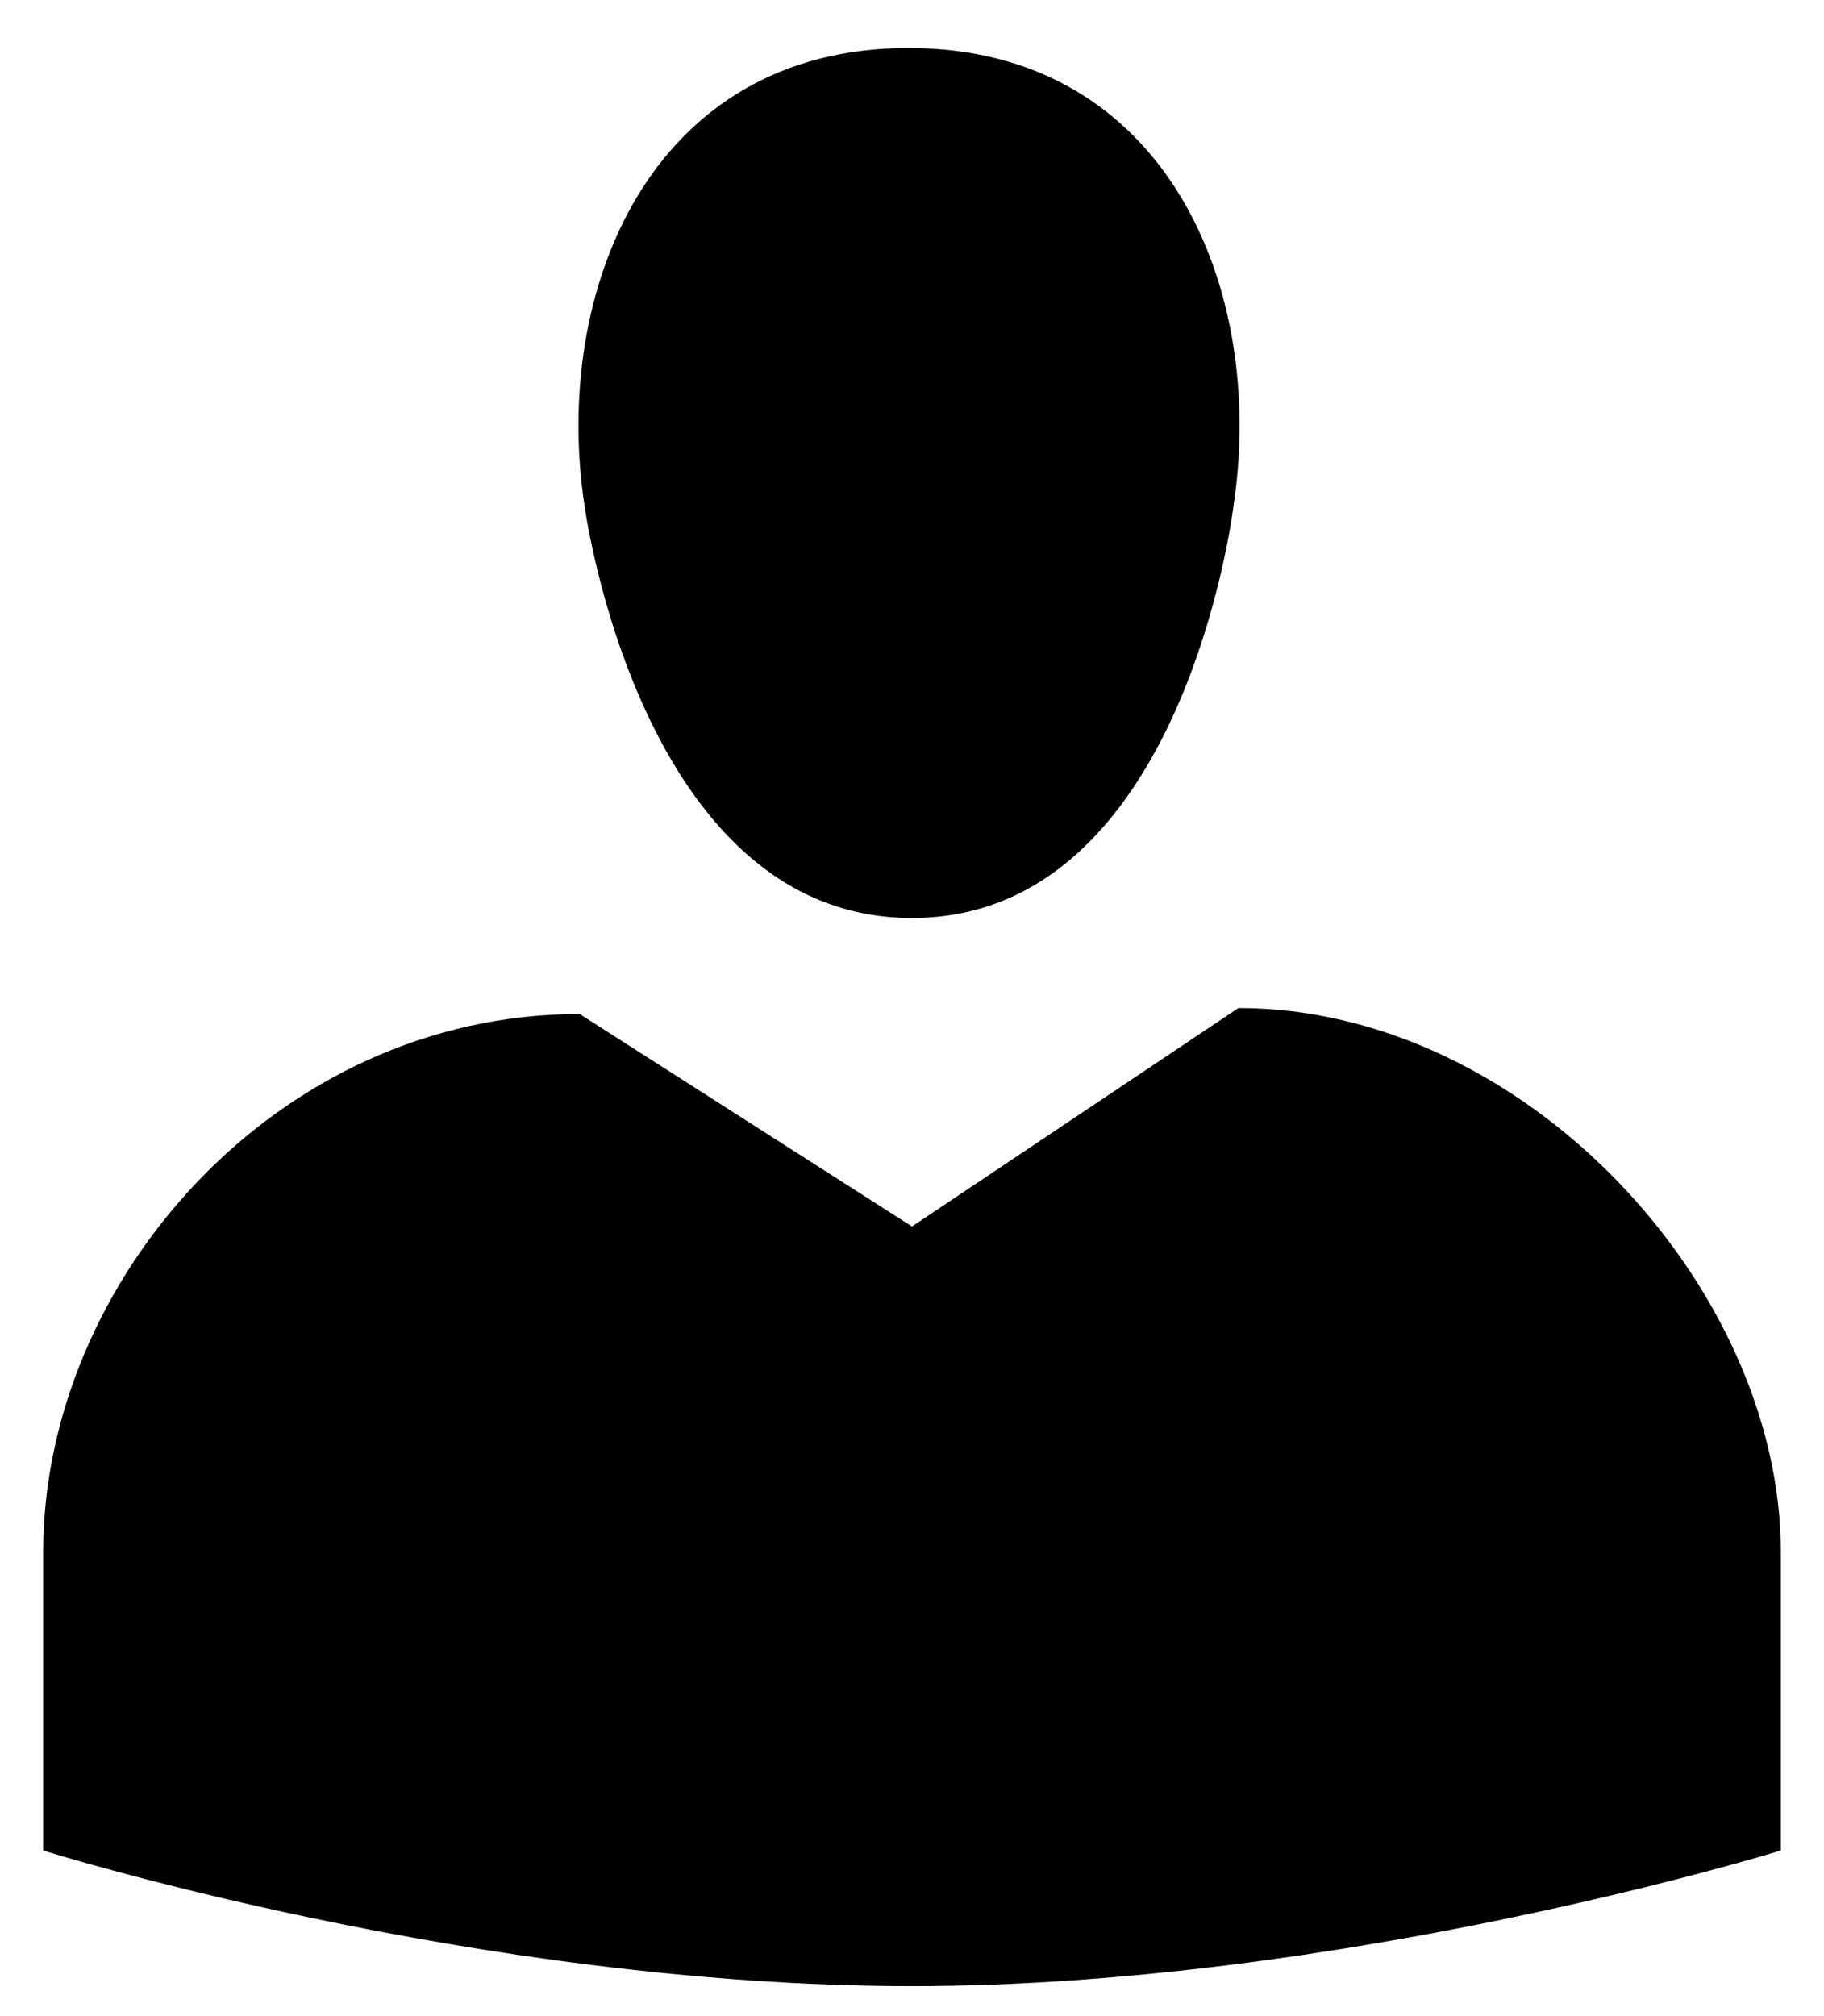 <svg width="19" height="21" viewBox="0 0 19 21" fill="none" xmlns="http://www.w3.org/2000/svg">
<path d="M9.5 9.562C6.663 9.562 6.088 5.263 6.088 5.263C5.75 3.025 6.775 0.5 9.463 0.5C12.162 0.5 13.188 3.025 12.85 5.263C12.85 5.263 12.338 9.562 9.5 9.562ZM9.5 12.775L12.9 10.5C15.887 10.5 18.55 13.412 18.55 16.163V19.275C18.55 19.275 13.988 20.688 9.5 20.688C4.938 20.688 0.45 19.275 0.45 19.275V16.163C0.45 13.35 2.875 10.562 6.038 10.562L9.5 12.775Z" fill="#0C0E5D" style="fill:#0C0E5D;fill:color(display-p3 0.047 0.055 0.365);fill-opacity:1;"/>
</svg>
